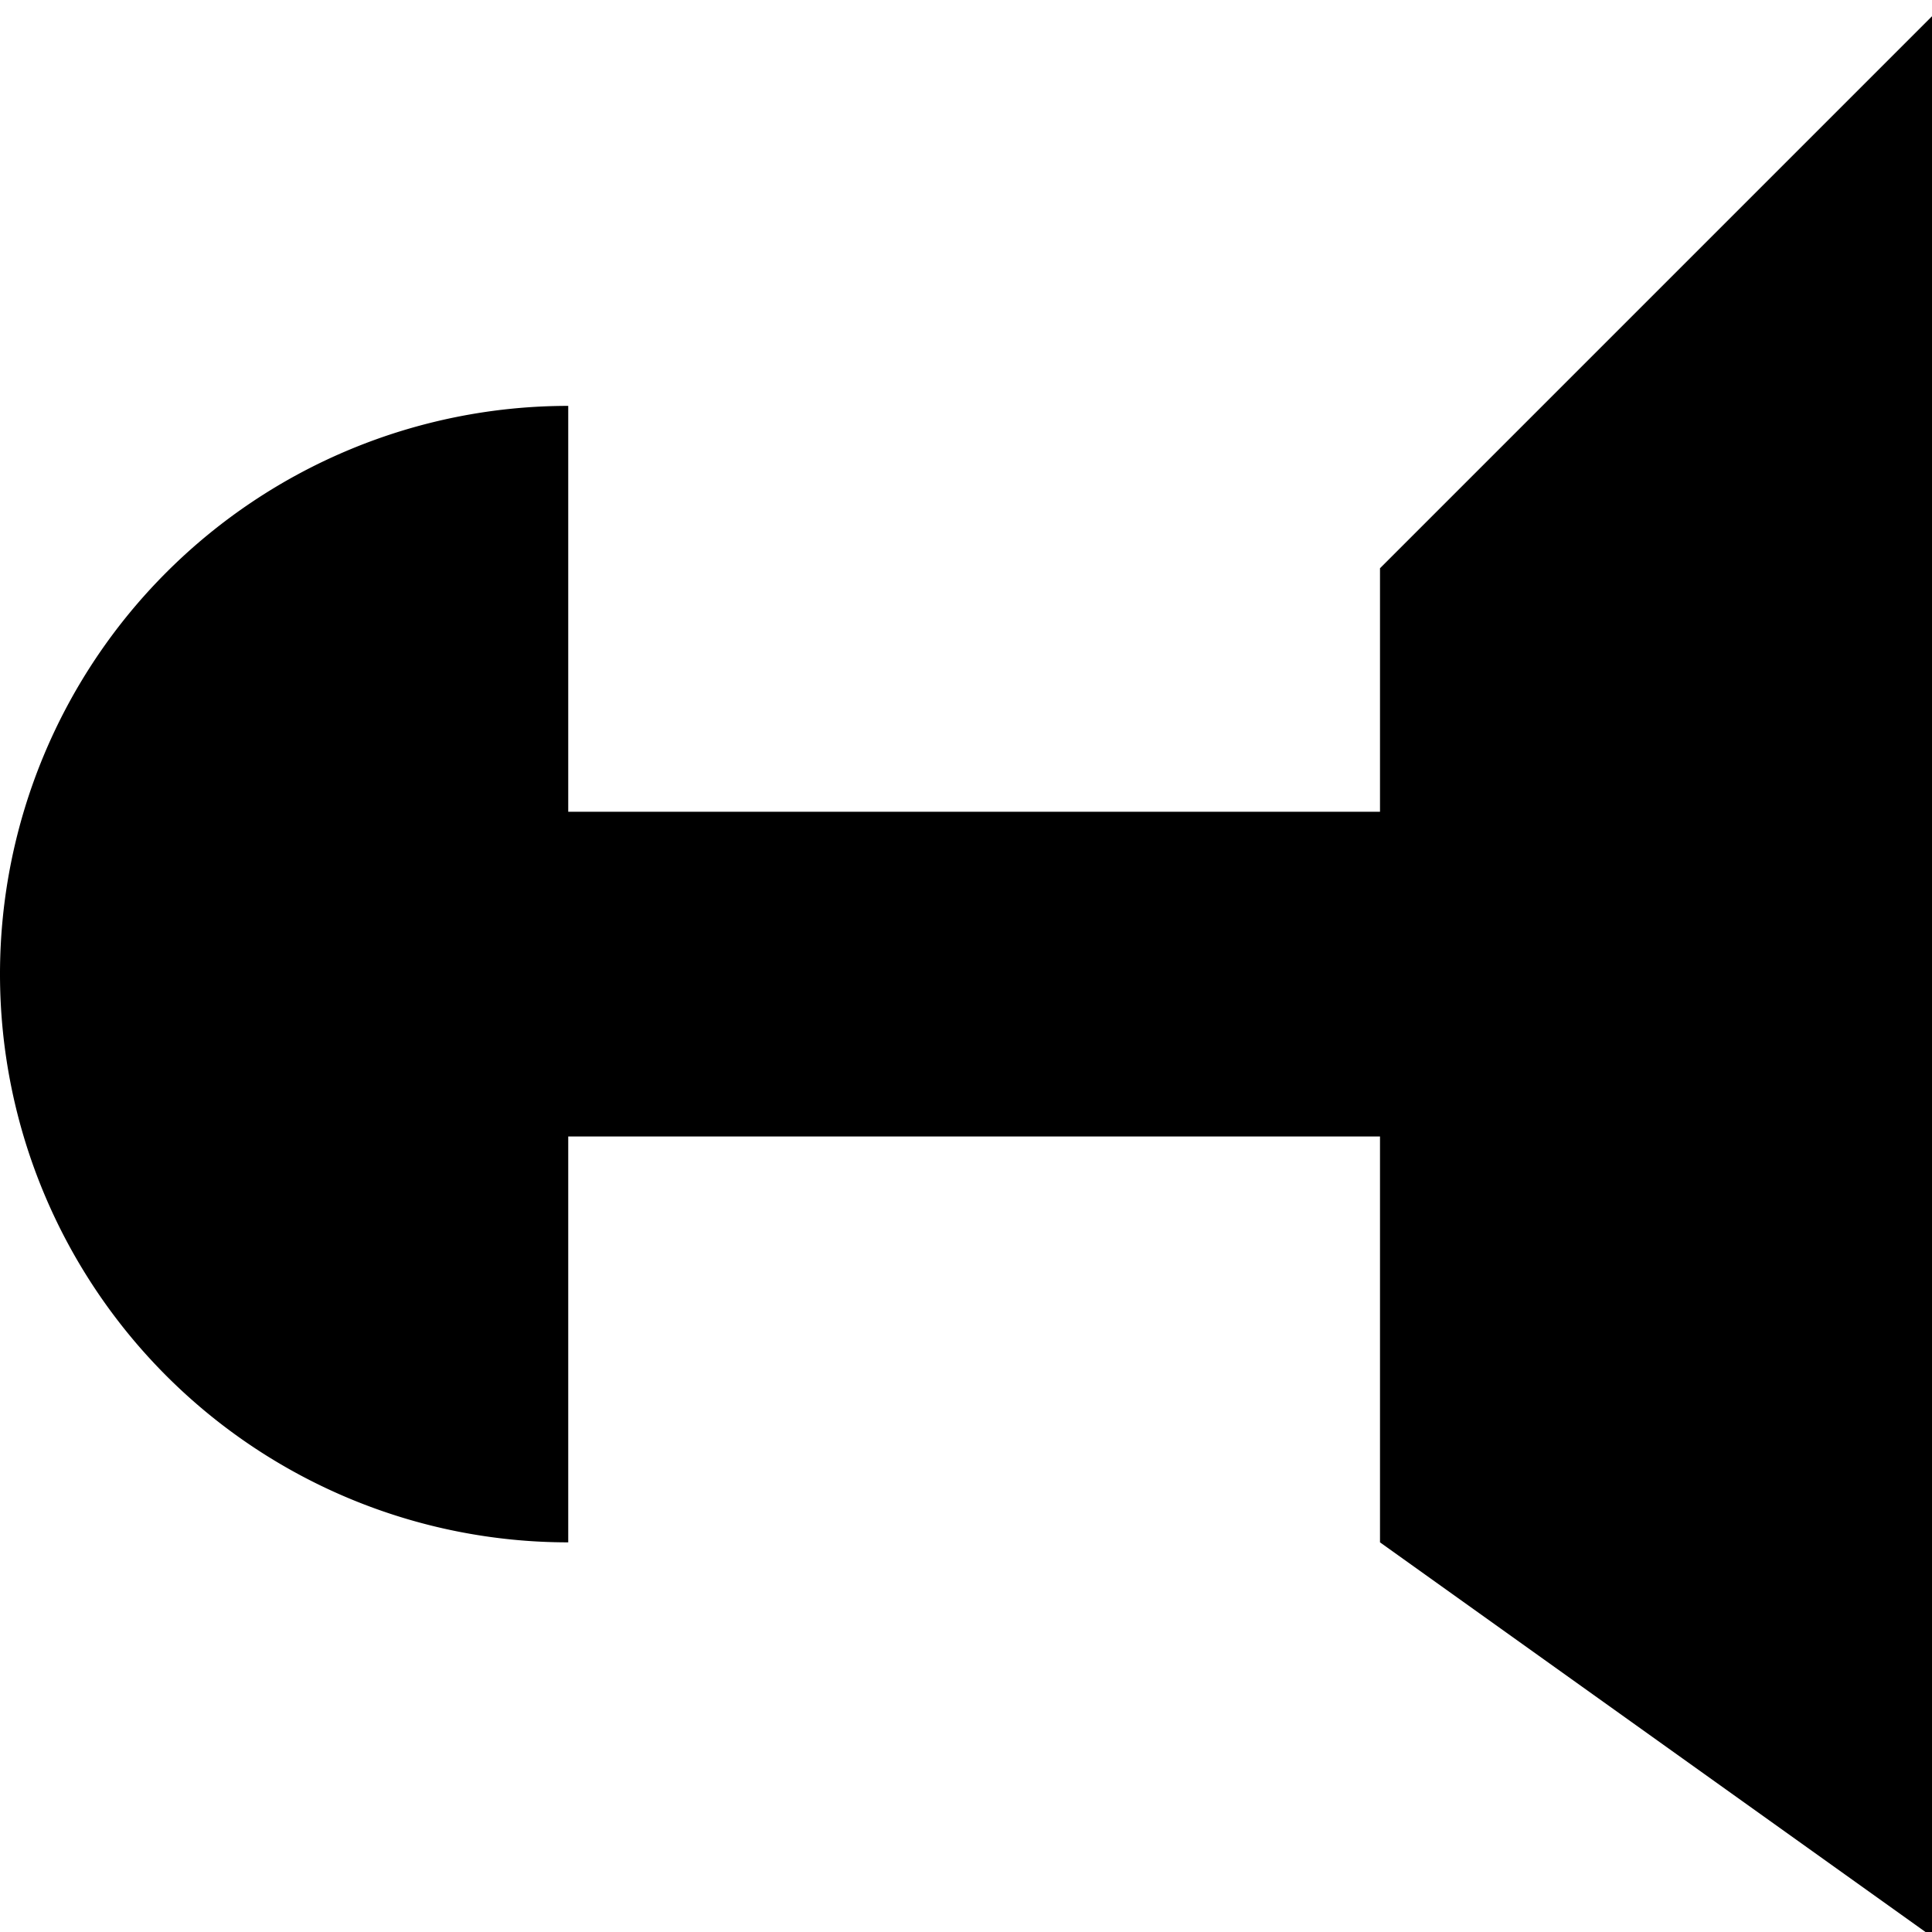 <svg xmlns="http://www.w3.org/2000/svg" width="90" height="90" viewBox="0 0 23.8 23.8"><path d="m-83-48-12 12 12 12v-7h12v-9h-12z"/><path d="M-60-48a12 12 0 0 0-11 12 7 7 0 0 1 7-7 7 7 0 0 1 7 7 7 7 0 0 1-7 7 7 7 0 0 1-7-7 12 12 0 0 0 11 12 12 12 0 0 0 12-12 12 12 0 0 0-12-12zm-11 12zM-48-48h12l12 12-12 12h-12l12-12zM-24-48v12H0v12h-12v-24ZM0-48h24v5H5v5h9v5H5v4h19v5H0ZM24-48l24 24v-24ZM60-48 48-36h7l5-4 4 4-4 5v7l11-12zM79-48l-8 8 17 16 7-7zM71 48a24 24 0 0 0 24 23V59a12 12 0 0 1-12-11Z"/><circle cx="-86.9" cy="-15.5" r="8.3"/><path d="m-83-17-5 5 12 12 5-5zM-60-24l-11 12V0h11l12-12ZM-48-24h24v7h-16l16 17h-24v-5l5-5-5-4zM-21-24l7 7-10 10 7 7 10-10 7 8v-22ZM12-24A12 12 0 0 0 0-12 12 12 0 0 0 12 0v-5a7 7 0 0 1-7-7 7 7 0 0 1 7-7v-5z"/><circle cx="11.9" cy="-11.9" r="4.8"/><path d="M24 0v-21l7 7 9-10 8 7L38-7l7 7zM48-24V0h7v-10l9 10h7v-2l-7-8 7-7-7-7h-4zm7 5h7l2 2-2 3h-7zM79-24l-8 7 5 5-5 5 8 7 4-5 3-2 9-10-7-7-5 5zM83 71l12 12H83v12L71 83ZM-87 0a8 8 0 0 0-8 8 8 8 0 0 0 7 9 8 8 0 0 1 0-2 8 8 0 0 1 8-8 8 8 0 0 1 1 0 8 8 0 0 0-8-7zm8 7a8 8 0 0 1 0 1 8 8 0 0 1-8 9 8 8 0 0 1-1 0 8 8 0 0 0 8 7 8 8 0 0 0 9-9 8 8 0 0 0-8-8z"/><path d="m-64 0-7 7 4 5 7-7 8 7-8 7-7-7-4 5 7 7h9l7-7V7l-7-7ZM-24 0v10h-14v14h-10V0ZM-12 0l-12 12v12h5a7 7 0 0 1 7-7 7 7 0 0 1 7 7h5V0h-5zm2 5h5v9a12 12 0 0 0-7-2 12 12 0 0 0-7 2z"/><path d="M7 5a7 7 0 0 0-7 7 7 7 0 0 0 7 7V5z"/><path d="M5 10h14v4H5z"/><path d="m24 0-7 7v12l7 5zM40 0v17H24v7h7V7h17V0Z"/><circle cx="54.8" cy="7.2" r="7.1"/><circle cx="54.8" cy="16.7" r="7.1"/><circle cx="64.3" cy="16.7" r="7.1"/><rect width="16.7" height="9.5" x="71.4" y="7.1" ry="0"/><path d="M86 0h9v24h-9zM79 95l-8 7v17h17l-12-12 5-5h5l4 5h5v-5l-7-7h-5zM-95 24v24h24V38a14 14 0 0 1-15-14zM-60 24l-11 12v12h11v-3h5v-5h-5v-4h12zM-24 24h-12l12 12h-12v12l-12-12v12h24zM-24 24l7 7v9l-7 8h22l-8-8v-2l10-9v-5zM12 24 0 36v12h24V36zm0 7v14l-7-7zM36 24a12 12 0 0 0-12 12 12 12 0 0 0 12 12V36h12a12 12 0 0 0-12-12zm12 12L36 48h12z"/><path d="M59 24a12 12 0 0 0-11 12h4a7 7 0 0 0 8 7V29a7 7 0 0 1 7 7v7h-7v5h11V36a12 12 0 0 0-11-12 12 12 0 0 0-1 0zm-5 7zm0 1zm-1 0zm0 2a7 7 0 0 0-1 1 7 7 0 0 1 1-1zM76 24a5 5 0 0 0-5 5 5 5 0 0 0 5 4v10h10a5 5 0 0 0 4 5 5 5 0 0 0 5-5 5 5 0 0 0-5-5v-9h-9a5 5 0 0 0-5-5z"/><circle cx="52.4" cy="100" r="4.8"/><circle cx="52.4" cy="114.3" r="4.8"/><path d="M48 100h9v14h-9z"/><circle cx="64.3" cy="107.2" r="7.1"/><path d="m-83 48-12 12v11h24v-9h-5v5h-14v-5l9-10 5-4zM-60 71l-11-11V48h7v9l4 5 5-5 7-7v10zM-48 48v7h10l-10 9v7h24v-7h-9l9-9v-7zM-24 60l12-12v23L0 60V48l-24 23ZM12 48v4a7 7 0 0 1 7 8h5a12 12 0 0 0-12-12Zm7 12h-7v7a7 7 0 0 0 7-7zm-7 7a7 7 0 0 1-7-7H0a12 12 0 0 0 12 11Zm-7-7h7v-8a7 7 0 0 0-7 8zm-4-5zM48 48a24 24 0 0 0-24 23 24 24 0 0 0 24-23ZM-95 71l12 12V71l12 12v12h-24l12-12h-12z"/><path d="M-60 71a12 12 0 0 0-11 12 12 12 0 0 0 11 12V71z"/><circle cx="-59.5" cy="83.3" r="7.1"/><path d="M-36 71h5l7 8v9l-7 7h-5v-7h-7l-5-5 5-4h7zM-24 79h7l10 9h7V71h-14l7 8-10 9 7 7h-14ZM10 95v-9L0 76l5-5 9 10h10v14zM0 119h5v10h5v-10h4v14H5v5h14v-19h5v24H0ZM36 71a12 12 0 0 0-12 12l12 12V83h12a12 12 0 0 0-12-12z"/><circle cx="59.5" cy="83.3" r="7.1"/><path d="M52 71h-4v5l19 19h4v-5zM48 48l7 7v9h9l7 7v-7l-4-4 4-5-7-7-4 4-5-4zM0 95a24 24 0 0 0-15 6 7 7 0 0 1 3-1 7 7 0 0 1 7 7 7 7 0 0 1-1 4 24 24 0 0 0 6-16Zm-18 9a24 24 0 0 0-6 15 24 24 0 0 0 16-6 7 7 0 0 1-4 1 7 7 0 0 1-7-7 7 7 0 0 1 1-3z"/><circle cx="-11.9" cy="107.2" r="4.8"/><path d="m-86 95 6 6a7 7 0 0 0-3-1 7 7 0 0 0-7 7 7 7 0 0 0 0 3l-5-5v14h14l-5-5a7 7 0 0 0 3 0 7 7 0 0 0 7-7 7 7 0 0 0-1-3l6 6V95Z"/><path d="M-69 95a4 4 0 0 0-2 4 4 4 0 0 0 2 3h7a6 6 0 0 0 0 2 6 6 0 0 0 6 6 6 6 0 0 0 1 0v7a4 4 0 0 0 4 2 4 4 0 0 0 3-2V95h-7zm2 14a5 5 0 0 0-4 5 5 5 0 0 0 4 5 5 5 0 0 0 5-5 5 5 0 0 0-5-5zM-48 95v24h5v-9h5v9h5v-19h4v19h5V95h-14v10h-5V95zM12 95a12 12 0 0 0-12 12 12 12 0 0 0 12 12 12 12 0 0 0 12-12 12 12 0 0 0-12-12zm0 5a7 7 0 0 1 7 5h-7a2 2 0 0 0-2 2 2 2 0 0 0 2 3h7a7 7 0 0 1-7 4 7 7 0 0 1-7-7 7 7 0 0 1 7-7zM-17 119h5v24h-5z"/><circle cx="-6" cy="131.2" r="6"/><circle cx="-20.2" cy="131.2" r="3.6"/><path d="M-95 119h5l19 19v5h-5l-19-19z"/><circle cx="77.4" cy="125" r="6" transform="scale(-1 1)"/><circle cx="89.3" cy="136.9" r="6" transform="scale(-1 1)"/><path d="m-71 126 7-7 12 12 4-5v12l-4 5-10-10-9 10zM-36 119l-12 12v12h24v-12l-12 12z"/><path d="M-36 119a12 12 0 0 1 12 12v-12zM24 119v7l2 3a10 10 0 0 0 0 2 10 10 0 0 0 10 9 10 10 0 0 0 2 0l2 3h8v-7l-3-3a10 10 0 0 0 0-2 10 10 0 0 0-9-10 10 10 0 0 0-2 1l-3-3zm12 7a5 5 0 0 1 4 5 5 5 0 0 1-4 5 5 5 0 0 1-5-5 5 5 0 0 1 5-5zM24 95v24h12a12 12 0 0 0 12-12 12 12 0 0 0-12-12zm12 5h7v5h-5v5h5v4h-7a7 7 0 0 1-7-4h4v-5h-4a7 7 0 0 1 7-5zM57 119a10 10 0 0 0-9 10 10 10 0 0 0 6 9l6 5 11-12-5-5a10 10 0 0 0-9-7zm4 6a5 5 0 0 1 1 4 5 5 0 0 1-5 4 5 5 0 0 1-3-1zM71 119v5h10v5H71v4h10v5H71v5h24v-5h-9v-14h9v-5z"/></svg>